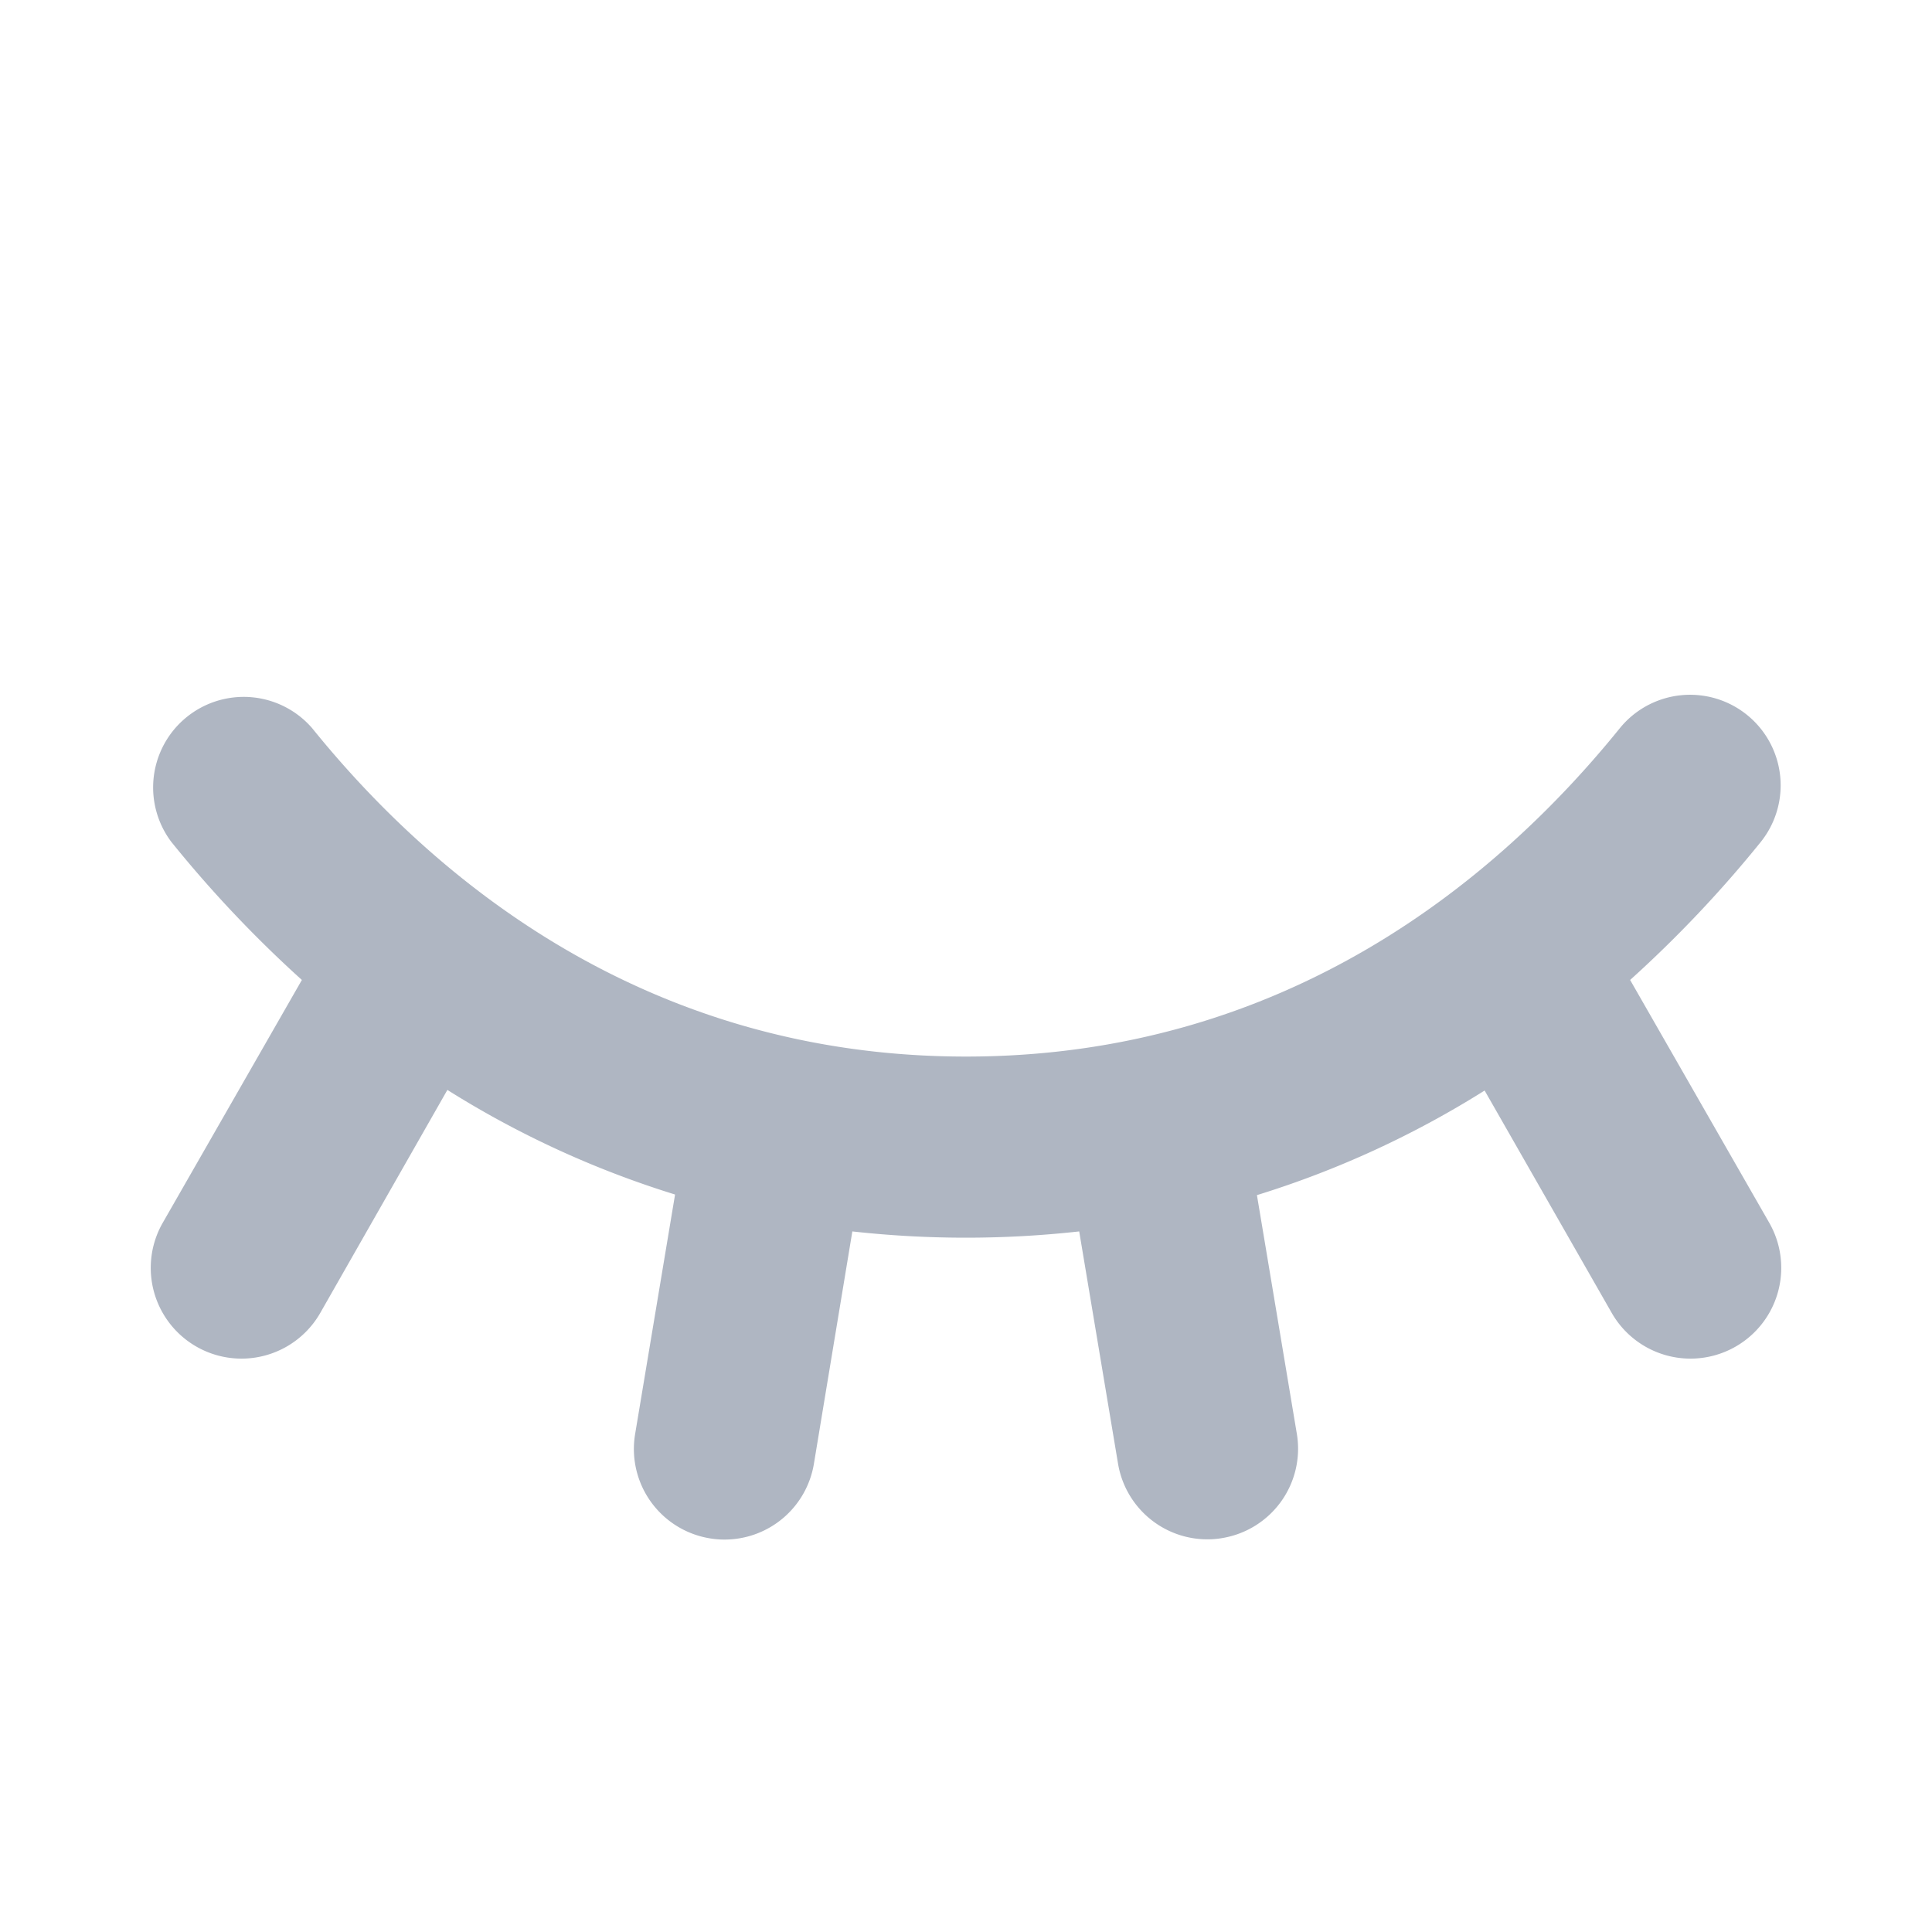 <svg xmlns="http://www.w3.org/2000/svg" width="20" height="20" fill="#afb6c2" viewBox="0 0 256 256"><path d="M234.42,162A12,12,0,1,1,213.58,174l-16.86-29.5a127.19,127.19,0,0,1-30.17,13.86L171.84,190a12,12,0,0,1-9.87,13.8,11.22,11.22,0,0,1-2,.17,12,12,0,0,1-11.82-10L143,163.17a136.5,136.5,0,0,1-30.06,0L107.84,194A12,12,0,0,1,96,204a11.22,11.22,0,0,1-2-.17A12,12,0,0,1,84.16,190l5.29-31.72a127.19,127.19,0,0,1-30.17-13.86L42.42,174A12,12,0,1,1,21.58,162L40,129.85a159.73,159.73,0,0,1-17.31-18.31A12,12,0,0,1,41.34,96.46C57.38,116.32,85.44,140,128,140s70.62-23.68,86.66-43.54a12,12,0,0,1,18.67,15.08A159.73,159.73,0,0,1,216,129.85Z"></path></svg>